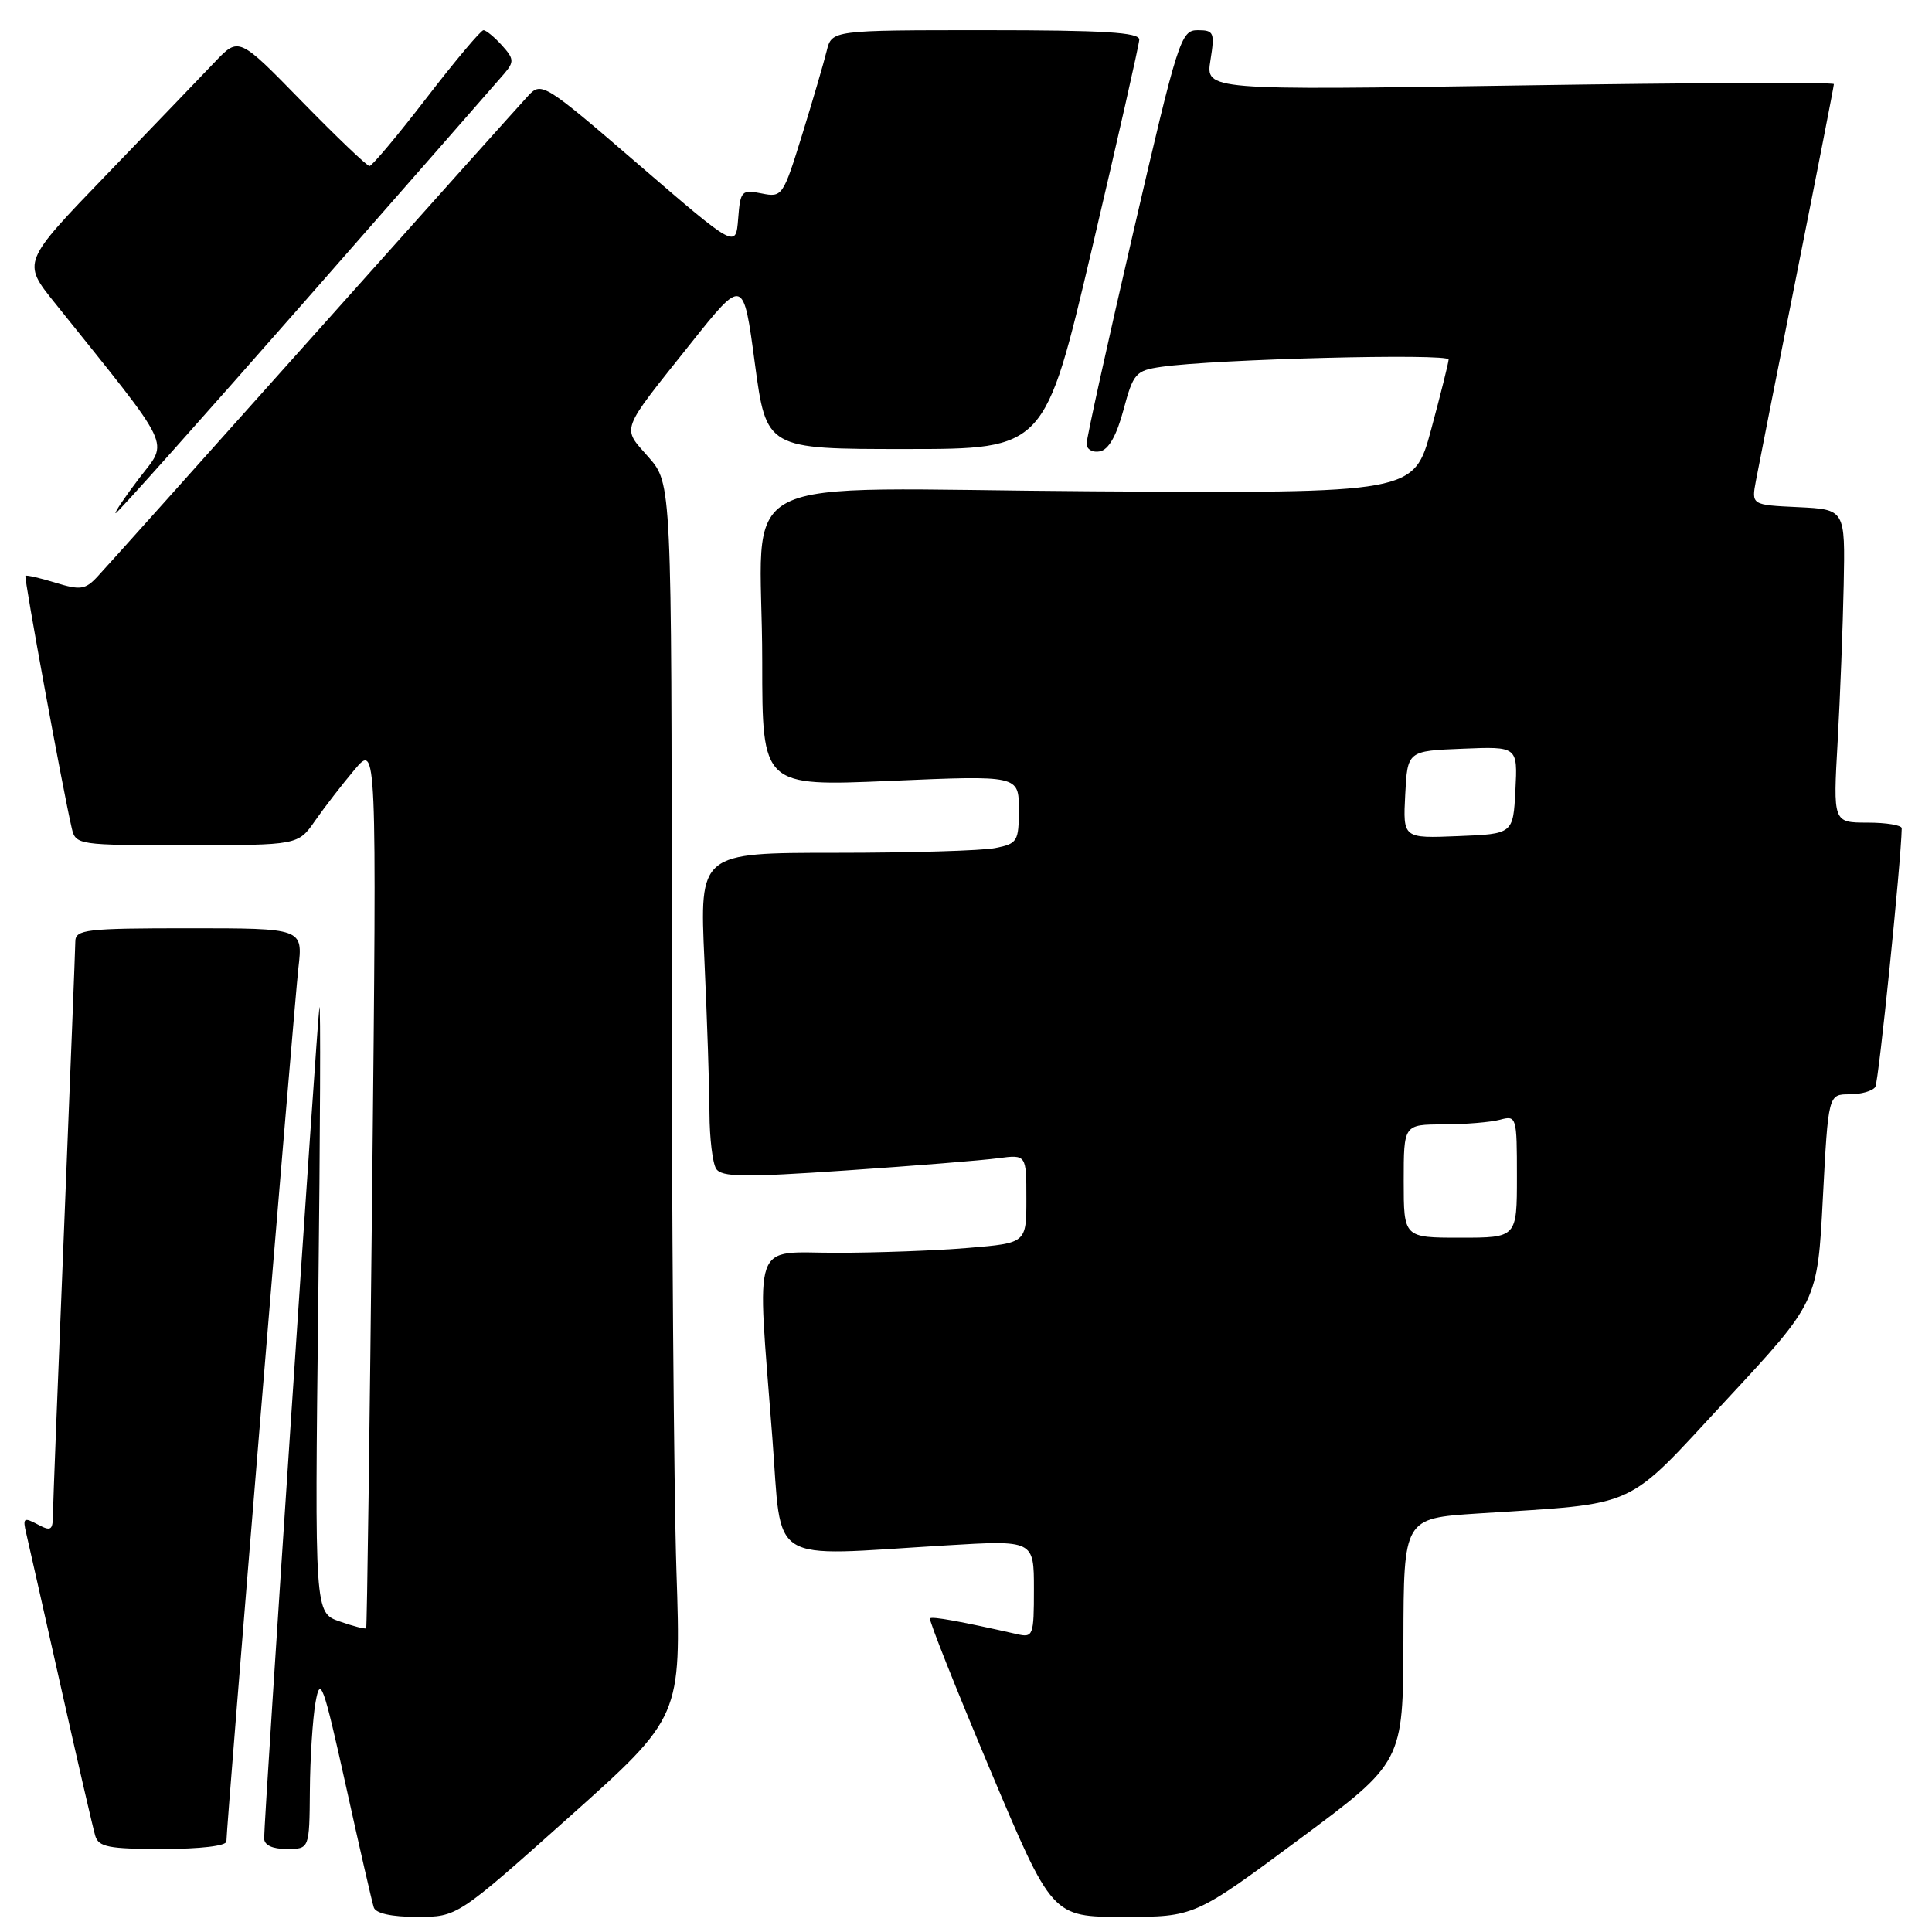 <?xml version="1.0" encoding="UTF-8" standalone="no"?>
<!DOCTYPE svg PUBLIC "-//W3C//DTD SVG 1.1//EN" "http://www.w3.org/Graphics/SVG/1.1/DTD/svg11.dtd" >
<svg xmlns="http://www.w3.org/2000/svg" xmlns:xlink="http://www.w3.org/1999/xlink" version="1.1" viewBox="0 0 256 256">
 <g >
 <path fill="currentColor"
d=" M 75.44 240.75 C 90.27 227.50 90.27 227.50 89.63 208.09 C 89.29 197.41 89.00 160.64 89.00 126.37 C 89.00 64.07 89.00 64.07 85.93 60.57 C 82.38 56.53 82.05 57.40 91.50 45.54 C 98.50 36.75 98.50 36.75 100.02 48.13 C 101.55 59.50 101.55 59.50 120.00 59.50 C 138.44 59.50 138.44 59.50 144.68 33.00 C 148.11 18.42 150.93 5.94 150.96 5.25 C 150.99 4.29 146.28 4.00 130.61 4.00 C 110.22 4.00 110.22 4.00 109.54 6.75 C 109.17 8.26 107.71 13.26 106.29 17.85 C 103.76 26.02 103.65 26.18 100.91 25.63 C 98.26 25.10 98.10 25.28 97.81 28.99 C 97.50 32.90 97.50 32.90 84.65 21.83 C 72.20 11.10 71.75 10.81 70.04 12.63 C 69.08 13.66 56.23 28.00 41.50 44.50 C 26.76 61.00 13.89 75.37 12.89 76.43 C 11.30 78.13 10.63 78.22 7.34 77.21 C 5.29 76.58 3.50 76.17 3.37 76.30 C 3.16 76.51 8.33 104.70 9.51 109.75 C 10.03 111.96 10.31 112.00 24.77 111.99 C 39.50 111.99 39.50 111.99 41.76 108.74 C 43.00 106.96 45.35 103.92 46.97 102.00 C 49.92 98.50 49.92 98.50 49.32 157.00 C 48.99 189.18 48.63 215.61 48.52 215.75 C 48.41 215.89 46.83 215.49 45.01 214.85 C 41.69 213.70 41.69 213.70 42.17 172.60 C 42.43 149.99 42.50 132.40 42.32 133.50 C 42.01 135.46 35.00 240.82 35.00 243.59 C 35.00 244.49 36.08 245.00 38.00 245.00 C 41.00 245.00 41.00 245.00 41.06 237.25 C 41.09 232.99 41.43 227.73 41.81 225.57 C 42.44 222.01 42.82 223.05 45.82 236.57 C 47.63 244.78 49.30 252.06 49.53 252.75 C 49.79 253.54 51.89 254.00 55.27 254.00 C 60.60 254.00 60.60 254.00 75.44 240.75 Z  M 172.11 243.75 C 185.92 233.50 185.92 233.50 185.96 217.34 C 186.00 201.19 186.00 201.19 195.75 200.55 C 217.49 199.13 215.07 200.24 228.75 185.50 C 240.83 172.50 240.83 172.50 241.54 158.75 C 242.26 145.00 242.26 145.00 245.07 145.00 C 246.62 145.00 248.15 144.56 248.49 144.02 C 248.94 143.29 251.91 114.18 251.99 109.75 C 251.99 109.34 249.95 109.00 247.45 109.00 C 242.89 109.00 242.89 109.00 243.50 98.25 C 243.83 92.34 244.19 83.00 244.30 77.50 C 244.50 67.50 244.50 67.50 238.28 67.20 C 232.07 66.91 232.07 66.91 232.67 63.70 C 233.00 61.94 235.45 49.50 238.13 36.06 C 240.81 22.61 243.00 11.40 243.00 11.14 C 243.00 10.89 224.27 10.96 201.38 11.32 C 159.75 11.96 159.75 11.96 160.39 7.98 C 160.98 4.30 160.85 4.00 158.70 4.00 C 156.47 4.00 156.09 5.19 150.17 30.75 C 146.76 45.46 143.97 58.10 143.98 58.82 C 143.99 59.55 144.79 60.00 145.74 59.81 C 146.90 59.59 147.96 57.72 148.87 54.30 C 150.17 49.46 150.48 49.10 153.88 48.61 C 160.98 47.58 192.00 46.79 191.95 47.64 C 191.93 48.11 190.88 52.29 189.63 56.93 C 187.35 65.36 187.35 65.36 144.81 65.10 C 95.24 64.80 101.00 61.83 101.00 87.72 C 101.00 104.20 101.00 104.20 118.00 103.47 C 135.00 102.74 135.00 102.74 135.00 107.25 C 135.00 111.49 134.82 111.79 131.88 112.37 C 130.16 112.72 120.64 113.00 110.72 113.00 C 92.69 113.00 92.69 113.00 93.34 127.25 C 93.70 135.09 94.00 144.20 94.01 147.50 C 94.02 150.80 94.42 154.11 94.89 154.86 C 95.60 155.98 98.53 156.02 112.12 155.09 C 121.13 154.48 130.19 153.75 132.25 153.47 C 136.00 152.98 136.00 152.98 136.00 158.84 C 136.00 164.71 136.00 164.71 128.35 165.35 C 124.14 165.71 116.27 166.00 110.85 166.00 C 99.47 166.00 100.28 163.66 102.34 190.50 C 103.66 207.62 101.40 206.21 125.25 204.78 C 137.00 204.07 137.00 204.07 137.00 210.56 C 137.00 216.76 136.90 217.02 134.75 216.53 C 127.34 214.85 123.51 214.15 123.23 214.44 C 123.04 214.62 126.61 223.60 131.15 234.39 C 139.41 254.00 139.41 254.00 148.85 254.00 C 158.29 254.00 158.29 254.00 172.11 243.75 Z  M 30.00 244.00 C 30.00 242.01 38.96 133.37 39.54 128.25 C 40.14 123.00 40.14 123.00 25.07 123.00 C 11.39 123.00 10.00 123.16 9.98 124.75 C 9.97 125.71 9.30 142.70 8.50 162.50 C 7.69 182.30 7.02 199.53 7.01 200.79 C 7.00 202.77 6.73 202.93 4.97 201.98 C 3.15 201.01 2.99 201.14 3.48 203.20 C 3.77 204.46 5.84 213.60 8.06 223.50 C 10.28 233.40 12.33 242.29 12.62 243.25 C 13.06 244.74 14.40 245.00 21.57 245.00 C 26.53 245.00 30.00 244.59 30.00 244.00 Z  M 40.54 39.75 C 54.18 24.21 66.00 10.71 66.82 9.75 C 68.15 8.19 68.11 7.78 66.50 6.00 C 65.50 4.90 64.41 4.00 64.06 4.00 C 63.72 4.00 60.31 8.05 56.50 13.00 C 52.69 17.95 49.29 22.00 48.96 22.00 C 48.63 22.00 44.60 18.15 40.00 13.44 C 31.65 4.88 31.65 4.88 28.49 8.19 C 26.76 10.01 20.30 16.73 14.14 23.12 C 2.93 34.74 2.93 34.74 7.25 40.12 C 23.19 60.00 22.35 58.25 18.44 63.37 C 16.50 65.92 15.10 68.00 15.33 68.00 C 15.56 68.00 26.90 55.29 40.54 39.75 Z  M 186.00 156.50 C 186.00 149.00 186.00 149.00 191.25 148.99 C 194.14 148.98 197.51 148.70 198.75 148.37 C 200.95 147.78 201.00 147.95 201.00 155.88 C 201.00 164.00 201.00 164.00 193.50 164.00 C 186.00 164.00 186.00 164.00 186.00 156.50 Z  M 186.20 105.29 C 186.50 99.50 186.50 99.50 193.80 99.21 C 201.10 98.91 201.10 98.91 200.80 104.71 C 200.50 110.50 200.50 110.50 193.20 110.79 C 185.90 111.09 185.90 111.09 186.20 105.29 Z "/>
</g>
</svg>